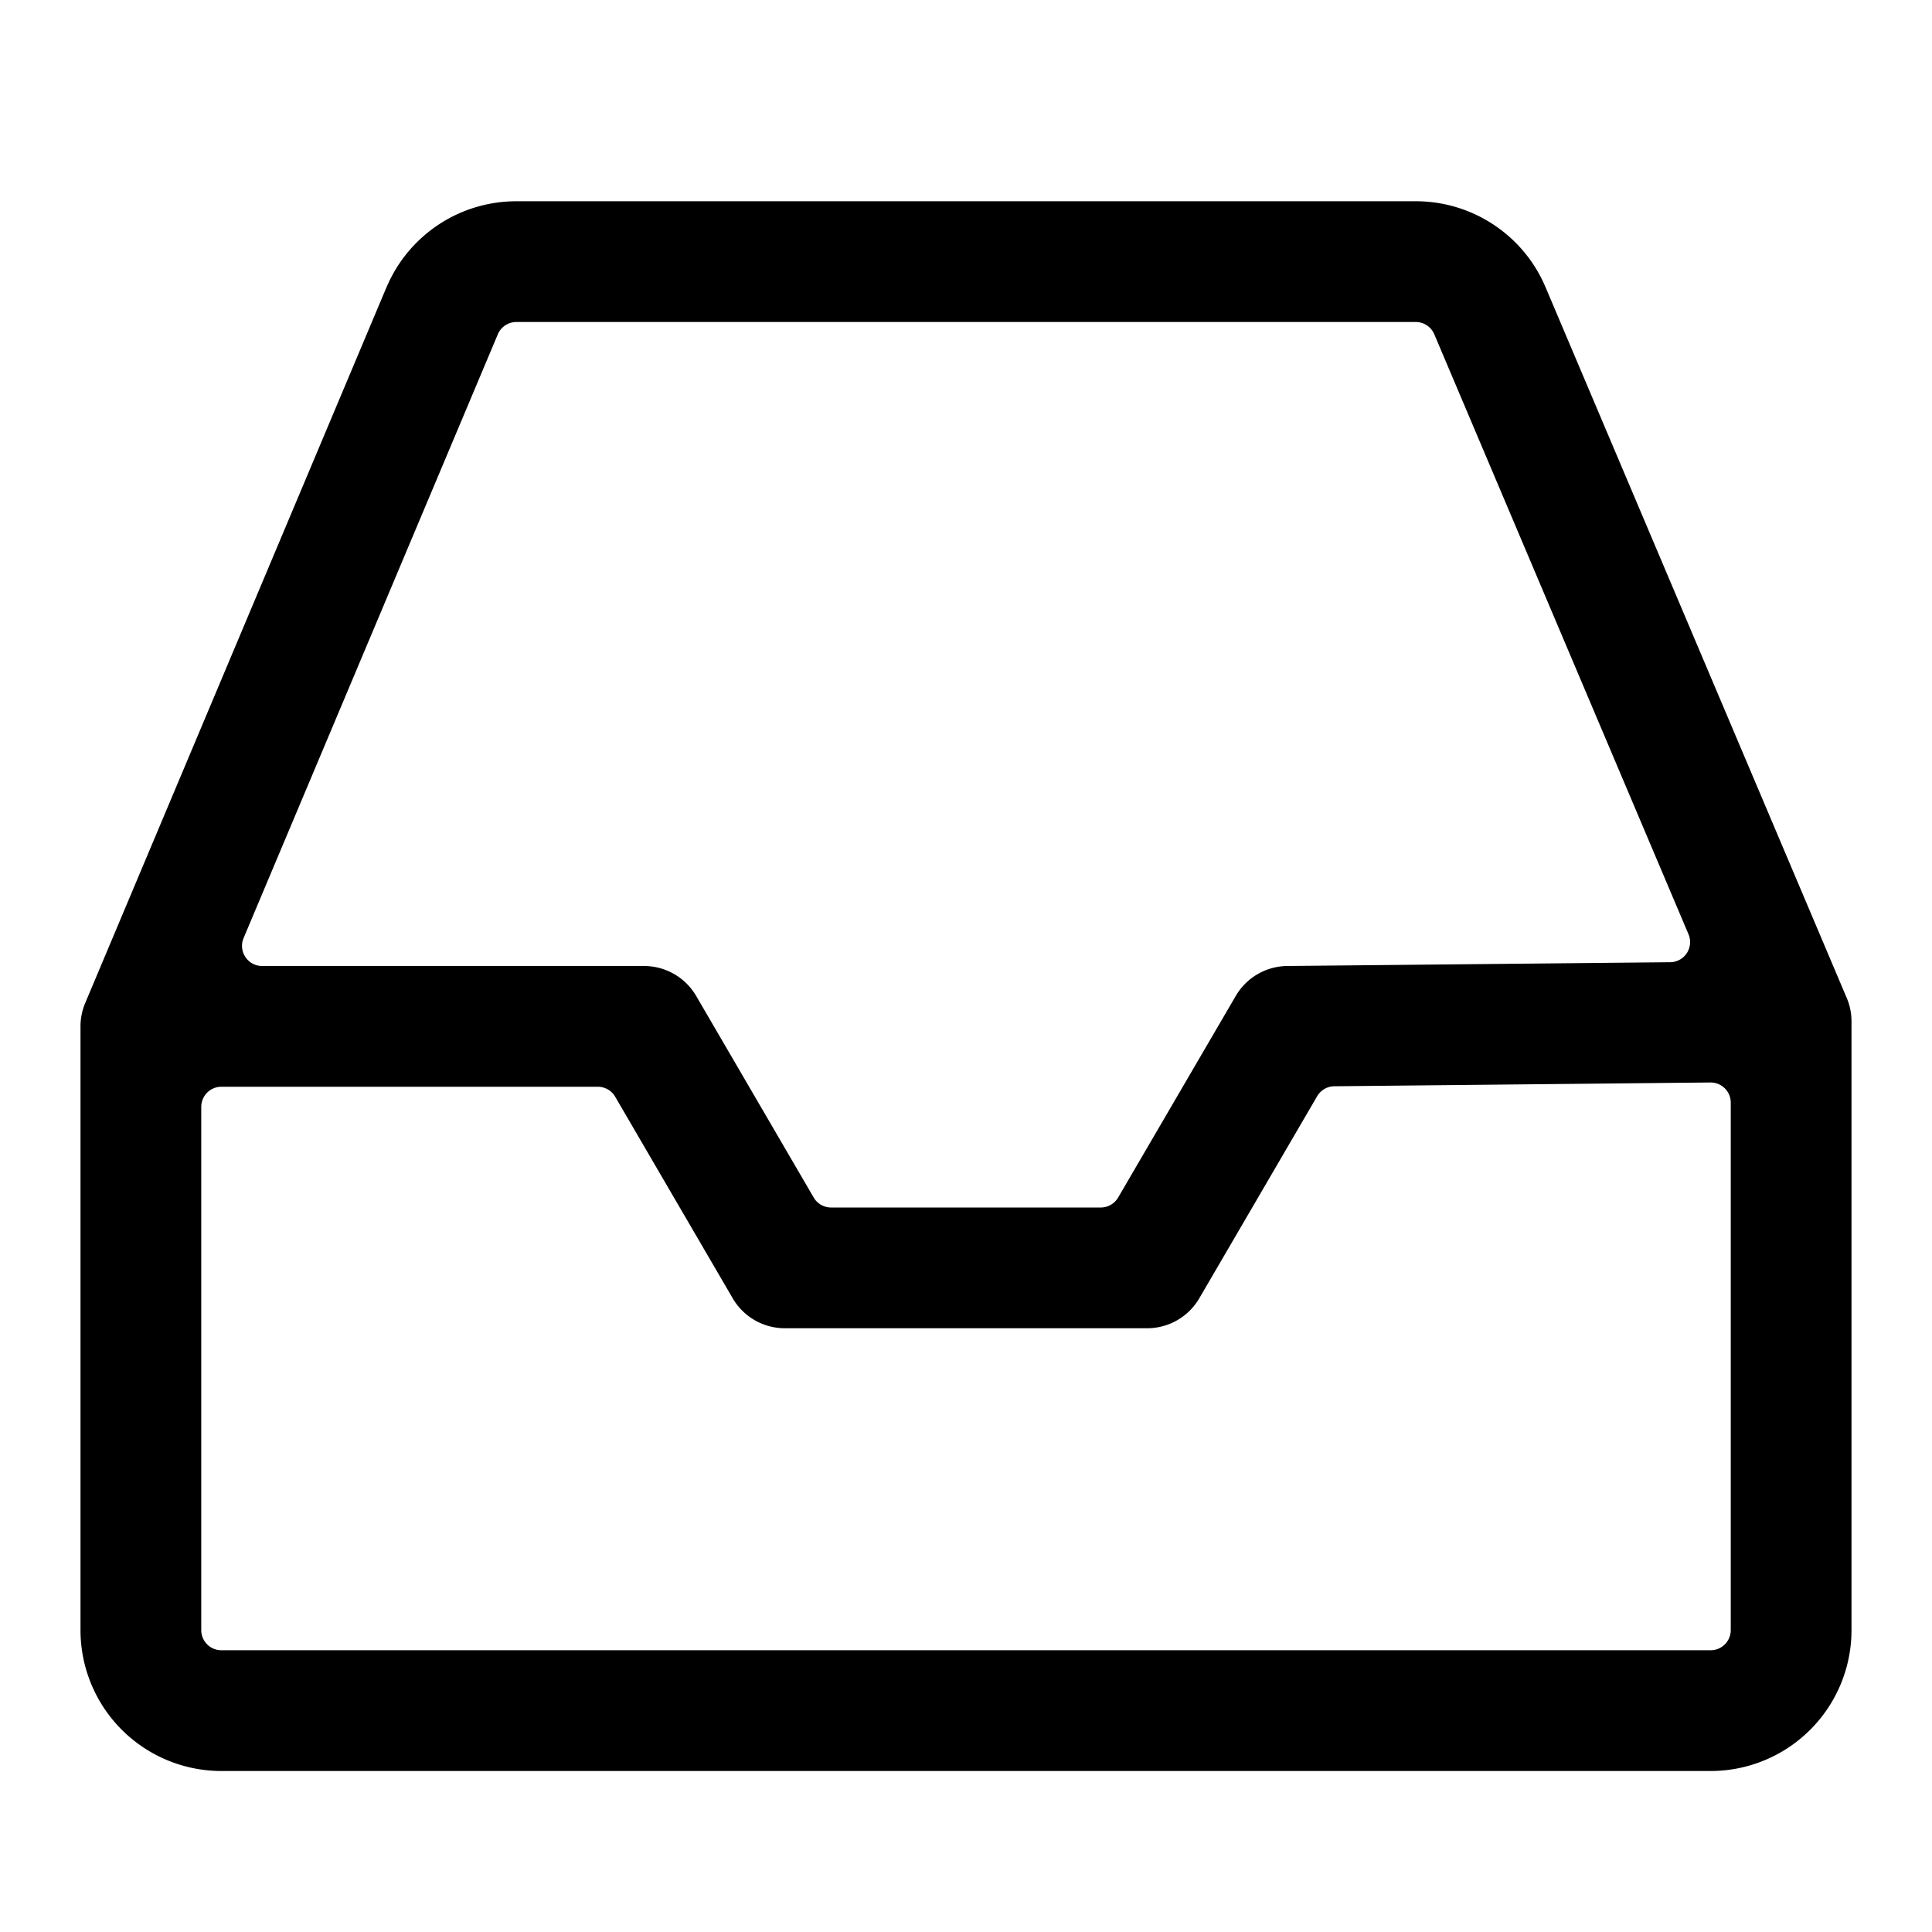 <svg xmlns="http://www.w3.org/2000/svg" width="24" height="24"><path fill-rule="evenodd" d="M4.801 3.57A1.75 1.75 0 016.414 2.5h11.174c.702 0 1.337.42 1.611 1.067l3.741 8.828c.04.092.06.192.06.293v7.562A1.75 1.75 0 0121.25 22H2.75A1.75 1.75 0 011 20.25v-7.5c0-.1.02-.199.059-.291L4.8 3.571l.001-.001zM6.414 4a.25.25 0 00-.23.153l-3.158 7.5a.25.25 0 00.23.347H8a.75.75 0 01.648.372l1.46 2.504a.25.25 0 00.216.124h3.35a.25.25 0 00.216-.124l1.461-2.504a.75.75 0 01.64-.372l4.757-.047a.25.25 0 00.227-.348l-3.158-7.453a.25.25 0 00-.23-.152H6.414zM21.5 13.697a.25.25 0 00-.253-.25l-4.672.047a.25.25 0 00-.213.124l-1.464 2.51a.75.75 0 01-.648.372h-4.5a.75.75 0 01-.648-.372l-1.46-2.504a.25.25 0 00-.216-.124H2.75a.25.25 0 00-.25.25v6.5c0 .138.112.25.25.25h18.5a.25.25 0 00.25-.25v-6.553z"/></svg>